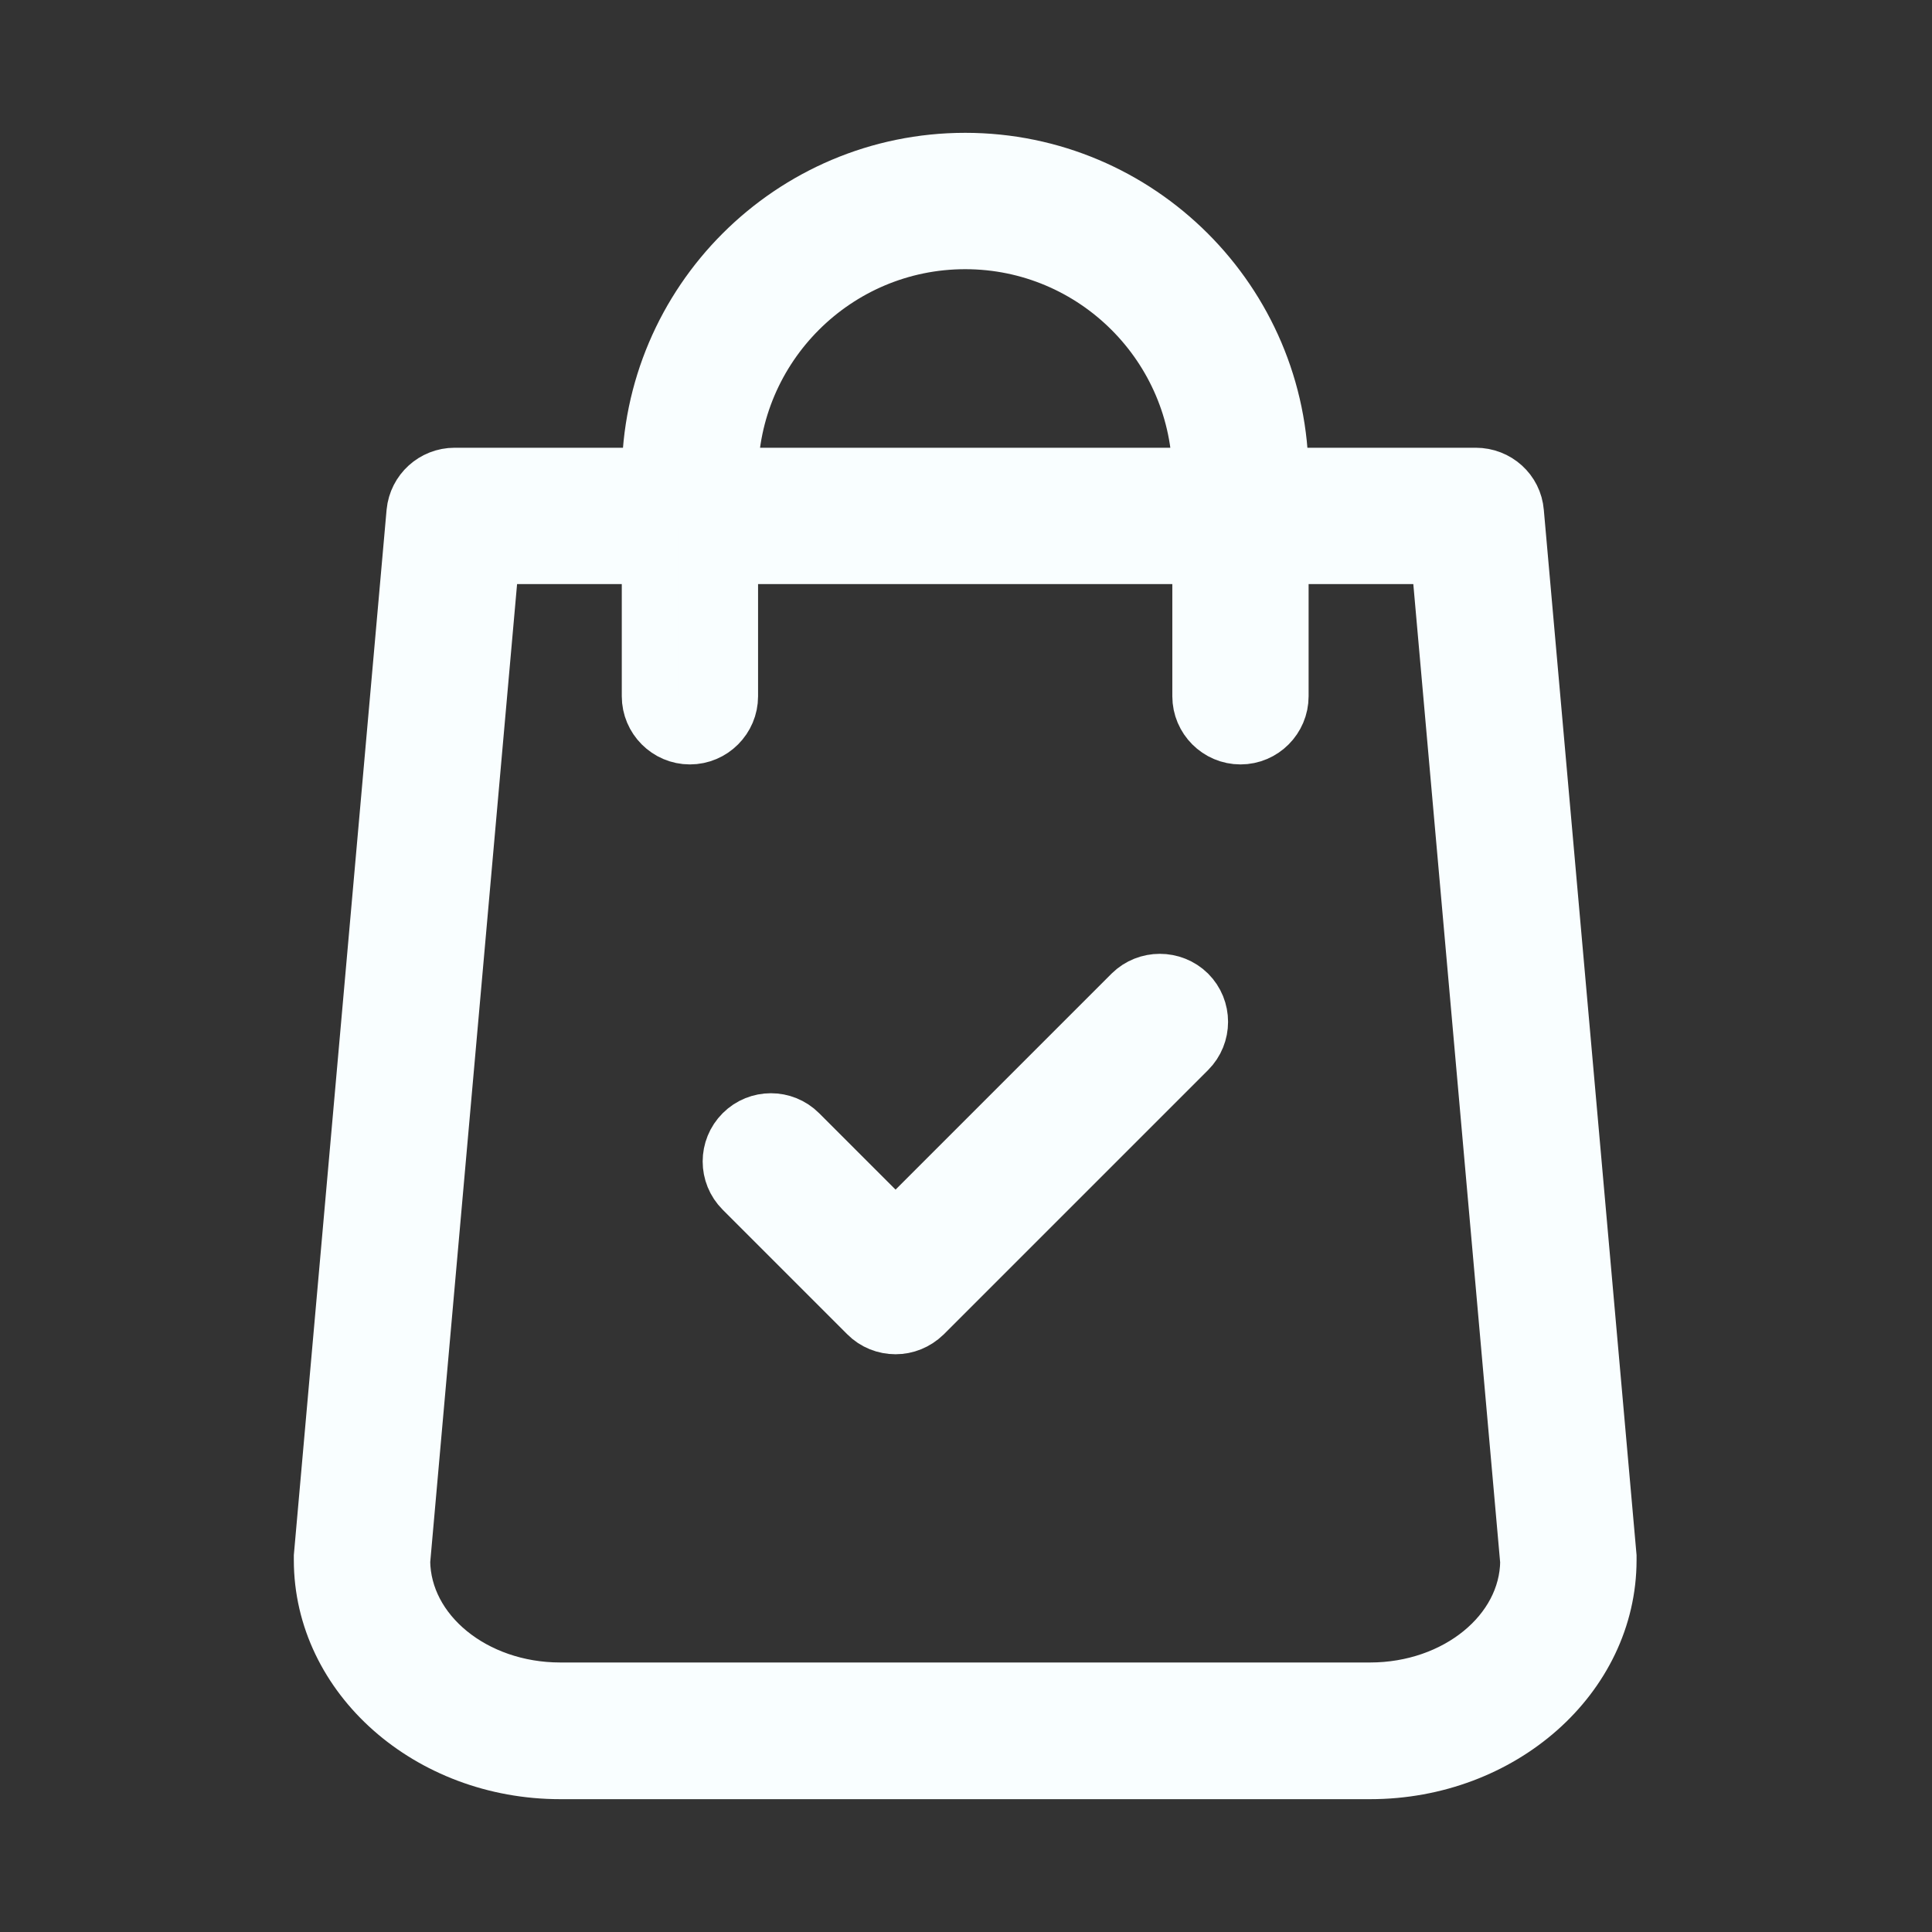 <svg width="24" height="24" viewBox="0 0 24 24" fill="currentColor" xmlns="http://www.w3.org/2000/svg">
<rect x="0" y="0" width="24" height="24" fill="#333333" stroke="none"/>
<g id="icon/pay">
<g id="Group">
<g id="Group_2">
<path id="Vector" d="M19.98 19.334L18.829 6.363C18.808 6.107 18.593 5.912 18.332 5.912H15.906C15.902 3.755 14.147 2 11.99 2C9.833 2 8.078 3.755 8.074 5.912H5.648C5.391 5.912 5.176 6.107 5.151 6.363L4 19.334C4 19.35 4 19.363 4 19.379C4 20.824 5.329 22 6.96 22H17.02C18.651 22 19.98 20.824 19.98 19.379C19.98 19.363 19.98 19.35 19.98 19.334ZM11.99 2.994C13.601 2.994 14.909 4.302 14.913 5.912H9.067C9.071 4.302 10.38 2.994 11.99 2.994ZM17.02 21.002H6.96C5.884 21.002 5.006 20.286 4.994 19.396L6.103 6.906H8.074V8.649C8.074 8.922 8.297 9.146 8.57 9.146C8.844 9.146 9.067 8.922 9.067 8.649V6.906H14.913V8.649C14.913 8.922 15.136 9.146 15.41 9.146C15.683 9.146 15.906 8.922 15.906 8.649V6.906H17.877L18.986 19.4C18.974 20.286 18.096 21.002 17.02 21.002Z" fill="#f9feff"  stroke="#f9feff" stroke-width="0.7"/>
<path id="Vector_2" d="M14.056 12.342L11.125 15.273L9.928 14.076C9.734 13.882 9.419 13.882 9.225 14.076C9.03 14.271 9.03 14.585 9.225 14.78L10.773 16.328C10.868 16.424 10.996 16.473 11.125 16.473C11.253 16.473 11.377 16.424 11.477 16.328L14.76 13.045C14.954 12.851 14.954 12.536 14.76 12.342C14.565 12.151 14.25 12.151 14.056 12.342Z" fill="#f9feff" stroke="#f9feff" stroke-width="0.7"/>
</g>
</g>
</g>
</svg>
